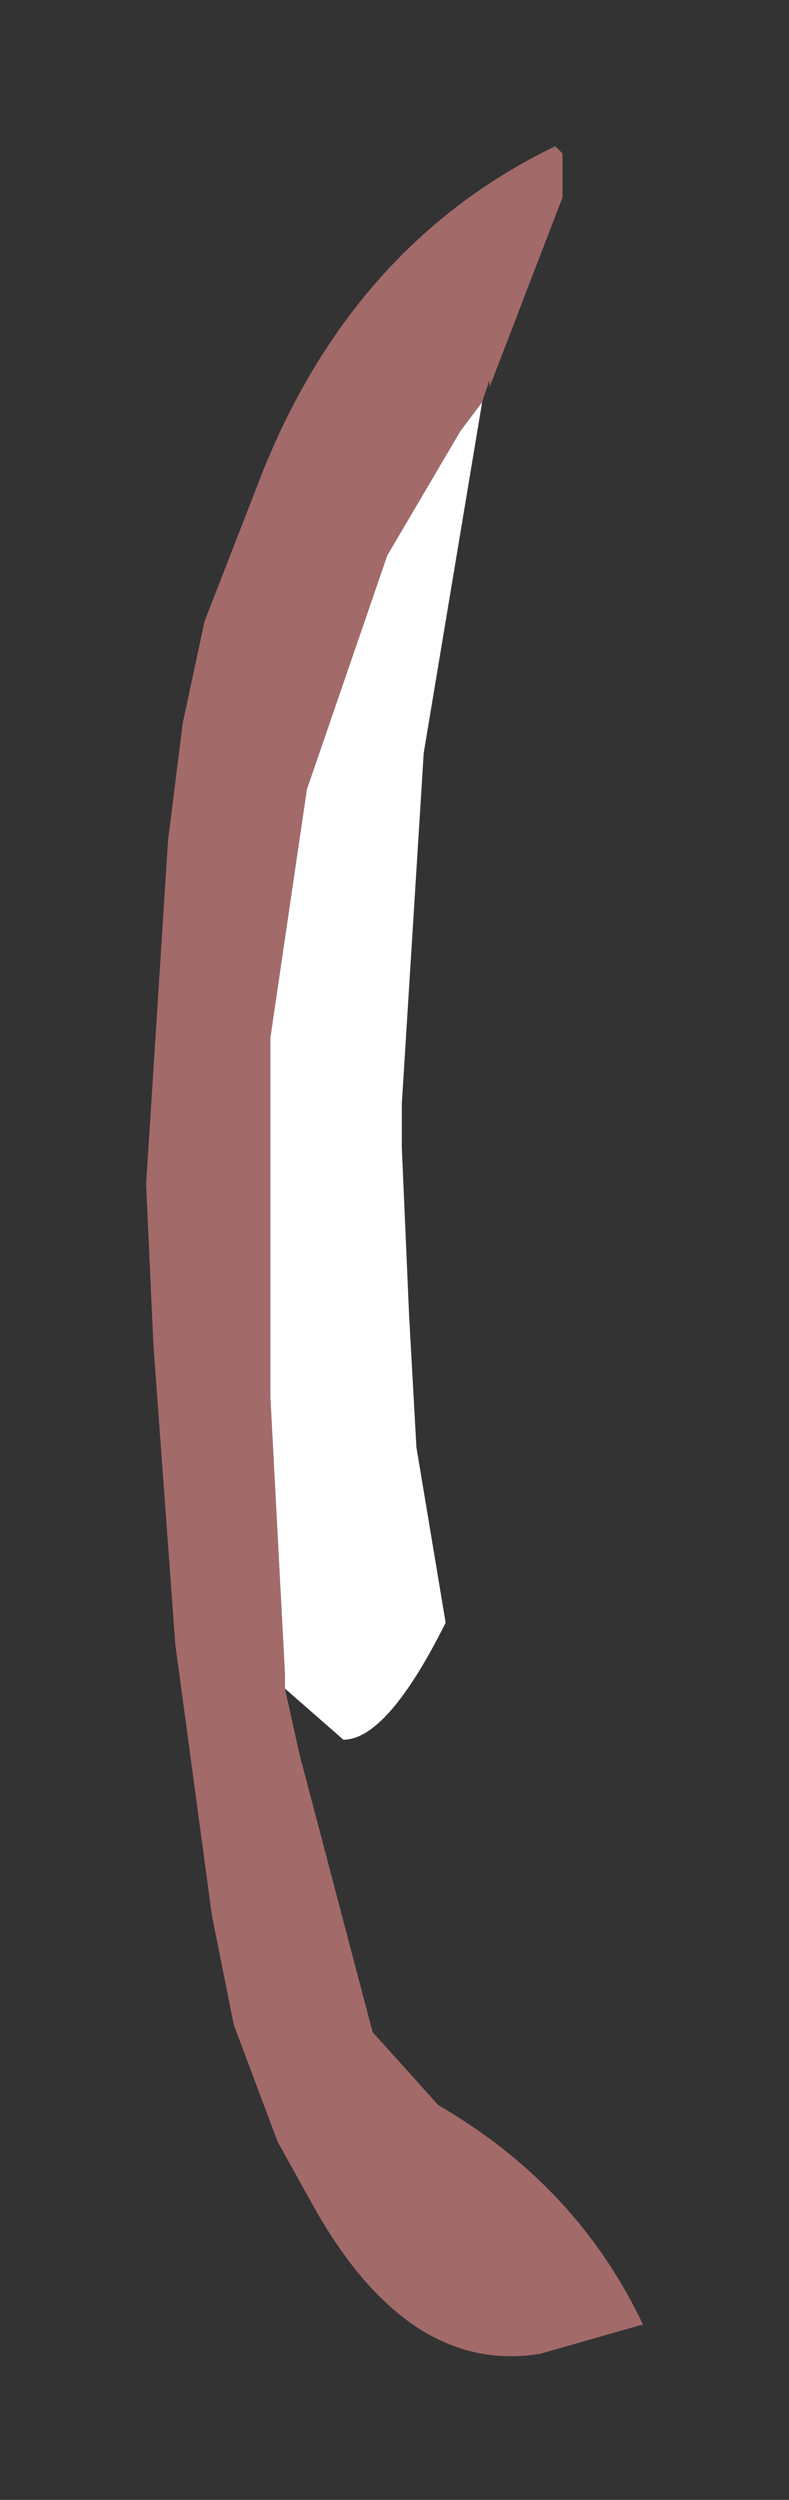 <?xml version="1.0" encoding="UTF-8" standalone="no"?>
<svg xmlns:xlink="http://www.w3.org/1999/xlink" height="17.1px" width="5.4px" xmlns="http://www.w3.org/2000/svg">
  <rect width="100%" height="100%" fill="#333333" stroke="none"/>
  <g transform="matrix(1.0, 0.0, 0.0, 1.0, 9.15, 4.6)">
    <path d="M-5.85 -1.85 L-6.25 0.55 -6.4 2.95 -6.4 3.05 -6.4 3.25 -6.35 4.4 -6.3 5.3 -6.1 6.5 Q-6.5 7.3 -6.8 7.3 L-7.2 6.95 -7.2 6.85 -7.3 4.95 -7.3 3.9 -7.3 2.5 -7.05 0.8 -6.5 -0.8 -6.0 -1.65 -5.85 -1.85" fill="#ffffff" fill-rule="evenodd" stroke="none"/>
    <path d="M-7.2 6.95 L-7.1 7.4 -6.6 9.3 -6.15 9.8 Q-5.2 10.35 -4.75 11.3 L-5.45 11.5 Q-6.35 11.65 -7.0 10.5 L-7.25 10.05 -7.55 9.25 -7.7 8.5 -7.95 6.65 -8.1 4.6 -8.15 3.5 -8.0 1.15 -7.9 0.35 -7.75 -0.35 -7.4 -1.25 Q-6.8 -2.85 -5.45 -3.55 L-5.35 -3.6 -5.3 -3.55 -5.3 -3.25 -5.8 -1.95 -5.8 -2.0 -5.85 -1.85 -6.0 -1.65 -6.5 -0.8 -7.05 0.8 -7.3 2.5 -7.3 3.9 -7.3 4.95 -7.2 6.85 -7.2 6.95" fill="#a36a6a" fill-rule="evenodd" stroke="none"/>
  </g>
</svg>